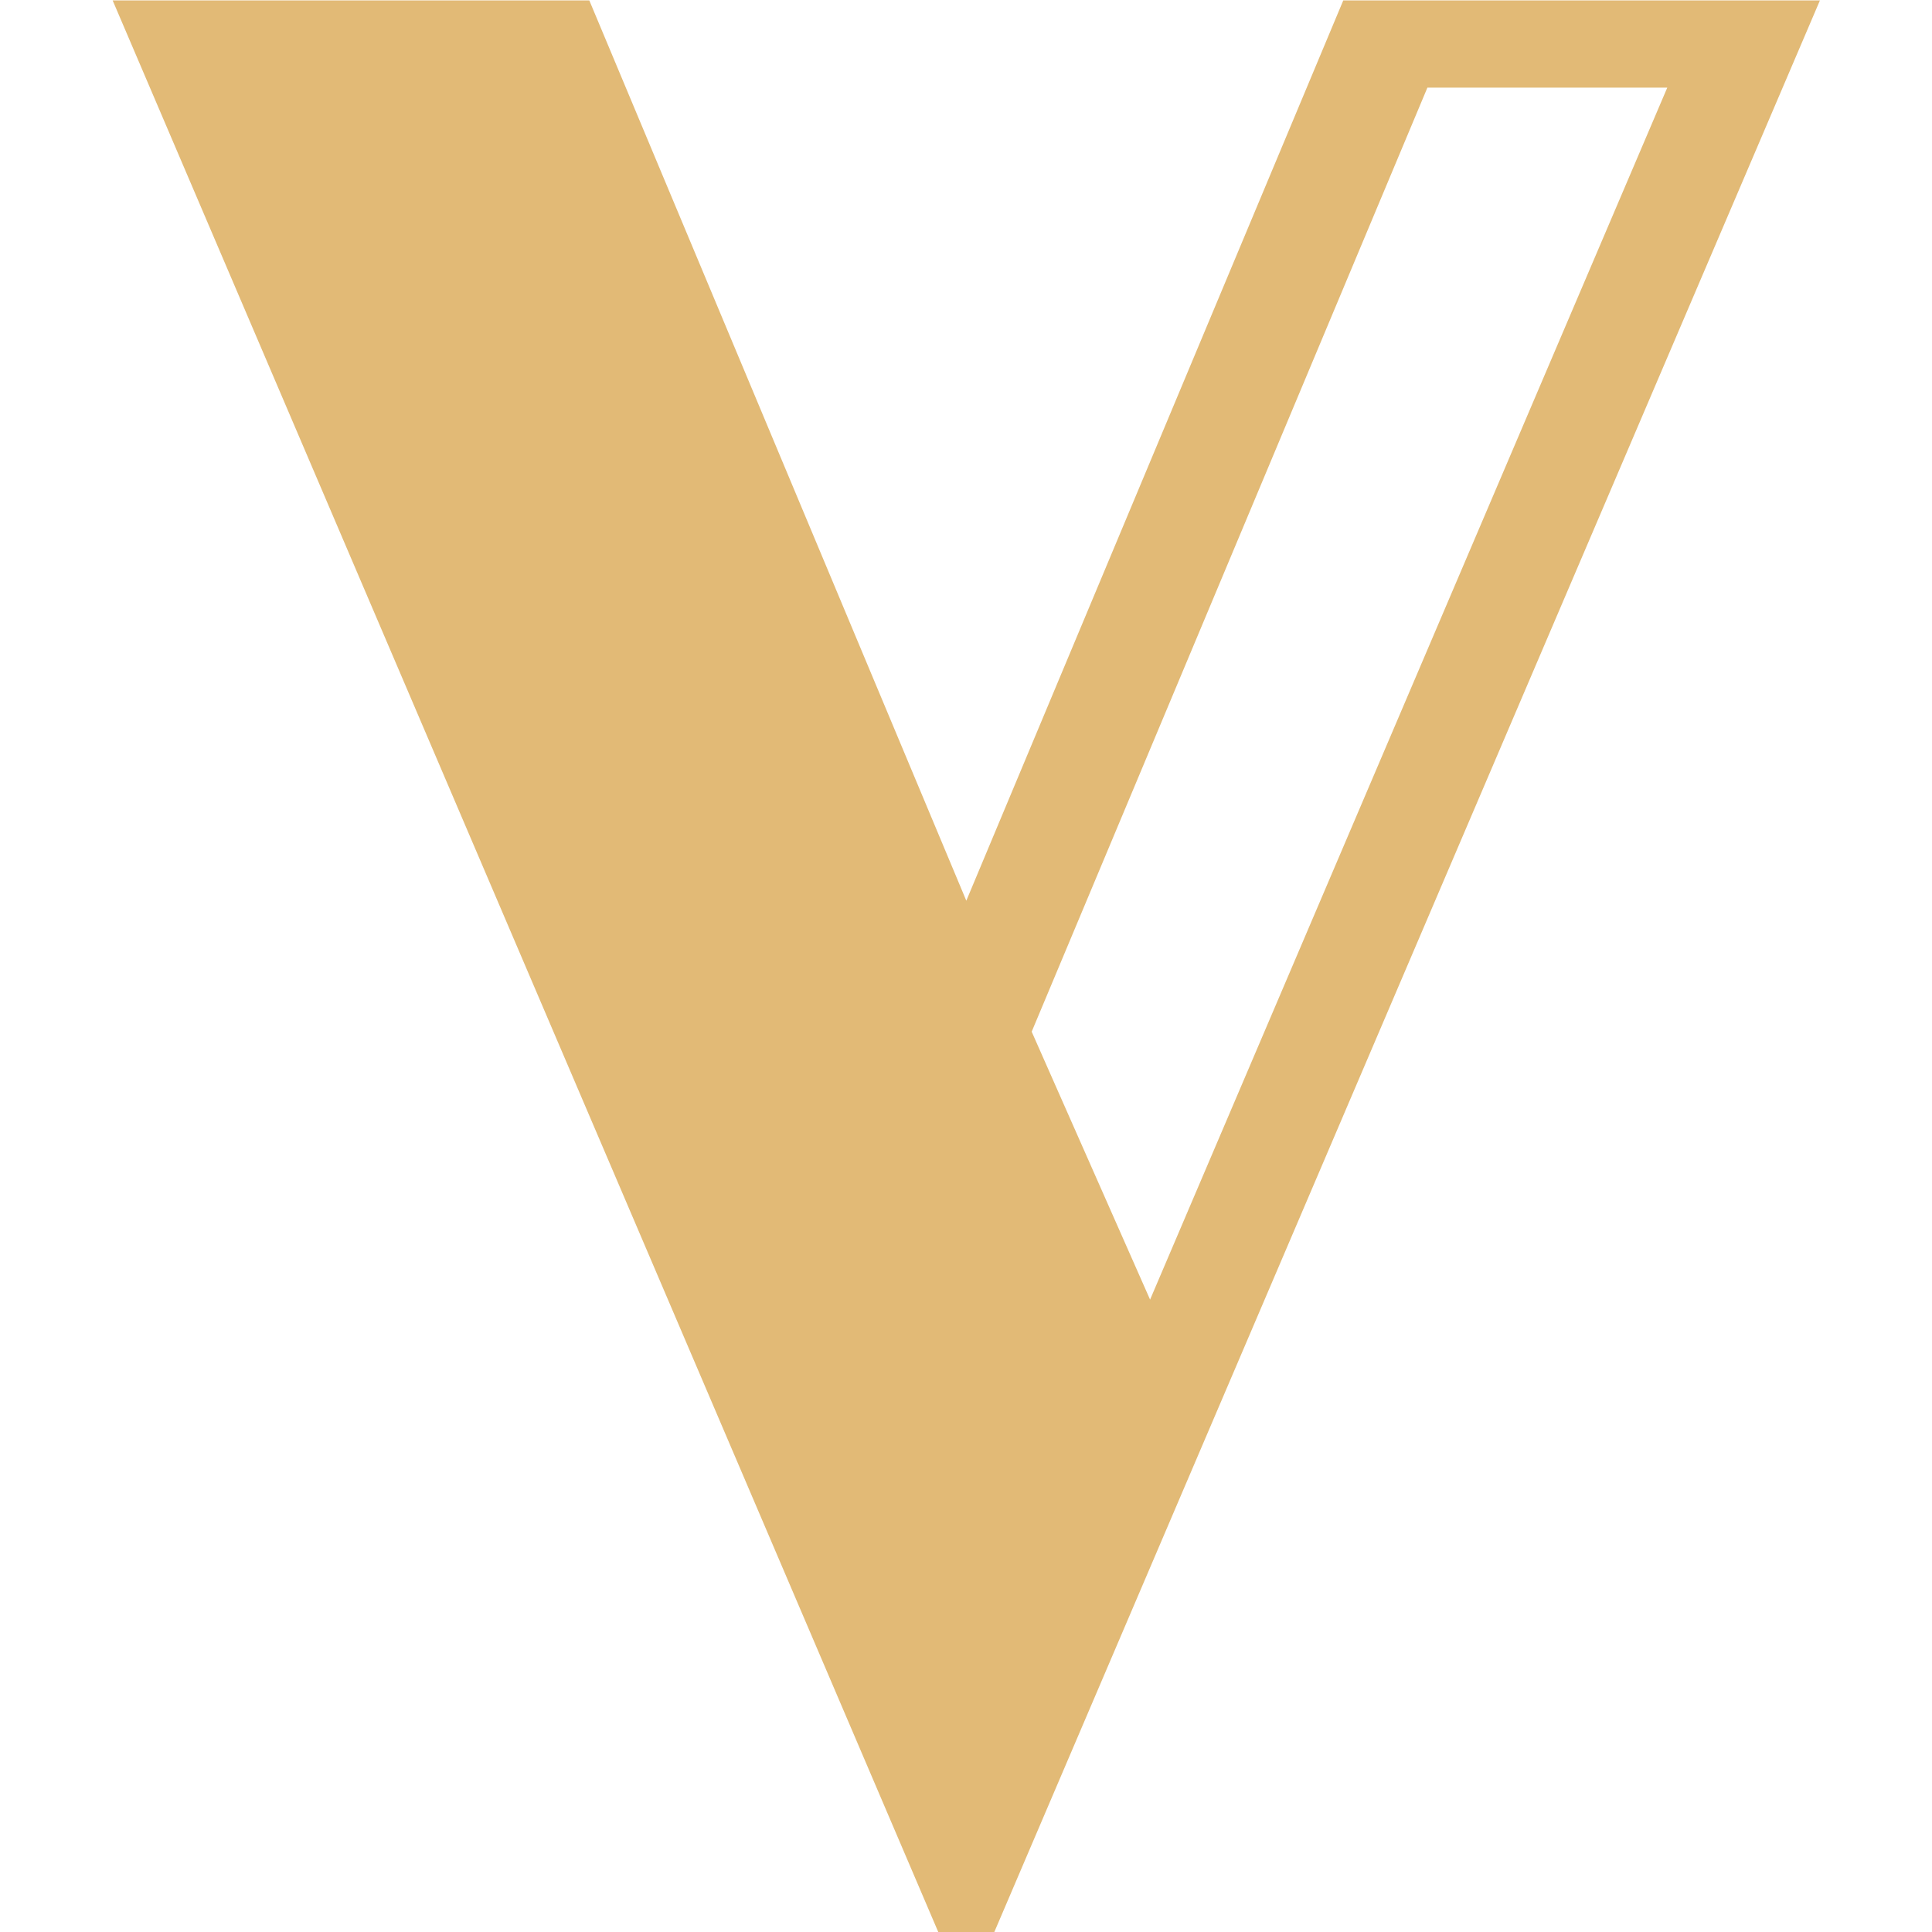 <svg id="Layer_1" data-name="Layer 1" xmlns="http://www.w3.org/2000/svg" viewBox="0 0 500 500">
    <defs>
        <style>.cls-1{fill:#e2ba76;}</style>
    </defs>
    <title>Artboard 1</title>
    <path class="cls-1"
          d="M29.15.1H152.51l97.57,233L347.64.1H471L257.33,500H242.82ZM431.49,22.68H369.41L267,267l30.64,69.34Z"/>
</svg>